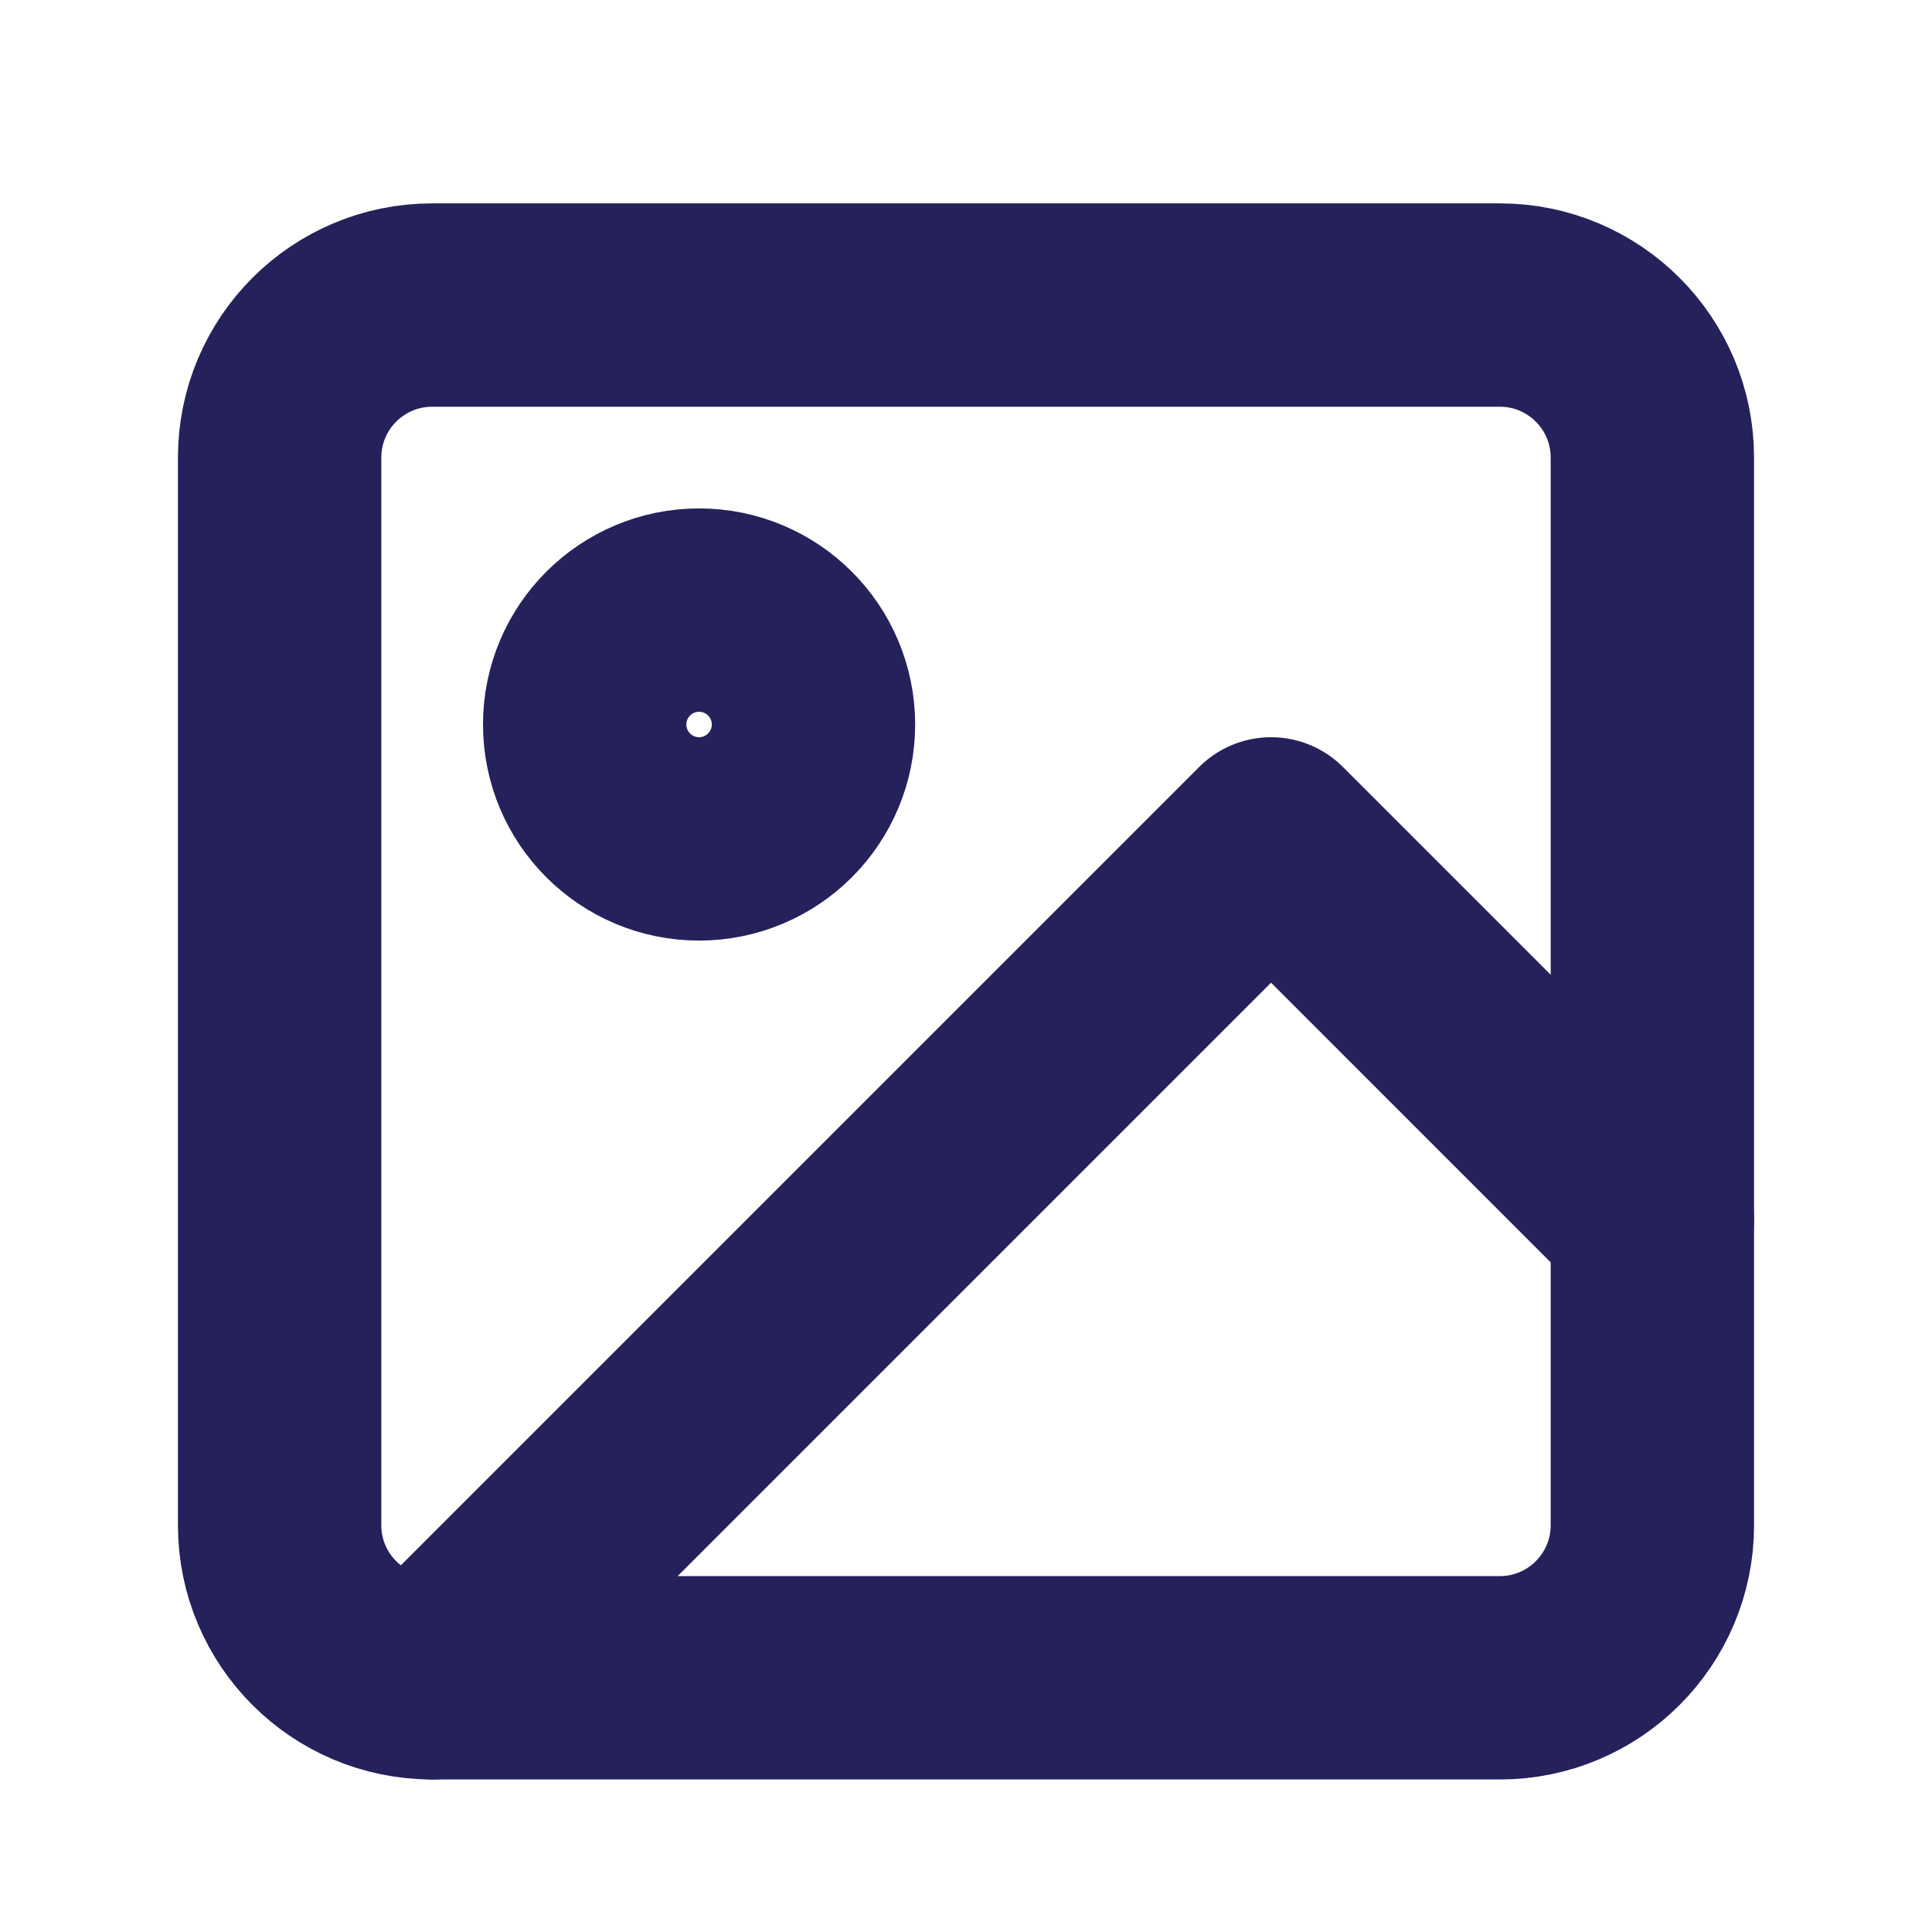 <svg width="19" height="19" viewBox="0 0 19 19" fill="none" xmlns="http://www.w3.org/2000/svg">
<path d="M14.75 3H4.25C3.422 3 2.75 3.672 2.75 4.5V15C2.75 15.828 3.422 16.5 4.25 16.5H14.75C15.578 16.5 16.25 15.828 16.25 15V4.5C16.25 3.672 15.578 3 14.75 3Z" stroke="#25215B" stroke-width="2" stroke-linecap="round" stroke-linejoin="round"/>
<path d="M16.25 12L12.5 8.25L4.25 16.5" stroke="#25215B" stroke-width="2" stroke-linecap="round" stroke-linejoin="round"/>
<path d="M6.875 8.25C7.496 8.25 8 7.746 8 7.125C8 6.504 7.496 6 6.875 6C6.254 6 5.75 6.504 5.75 7.125C5.75 7.746 6.254 8.25 6.875 8.25Z" stroke="#25215B" stroke-width="2" stroke-linecap="round" stroke-linejoin="round"/>
</svg>
